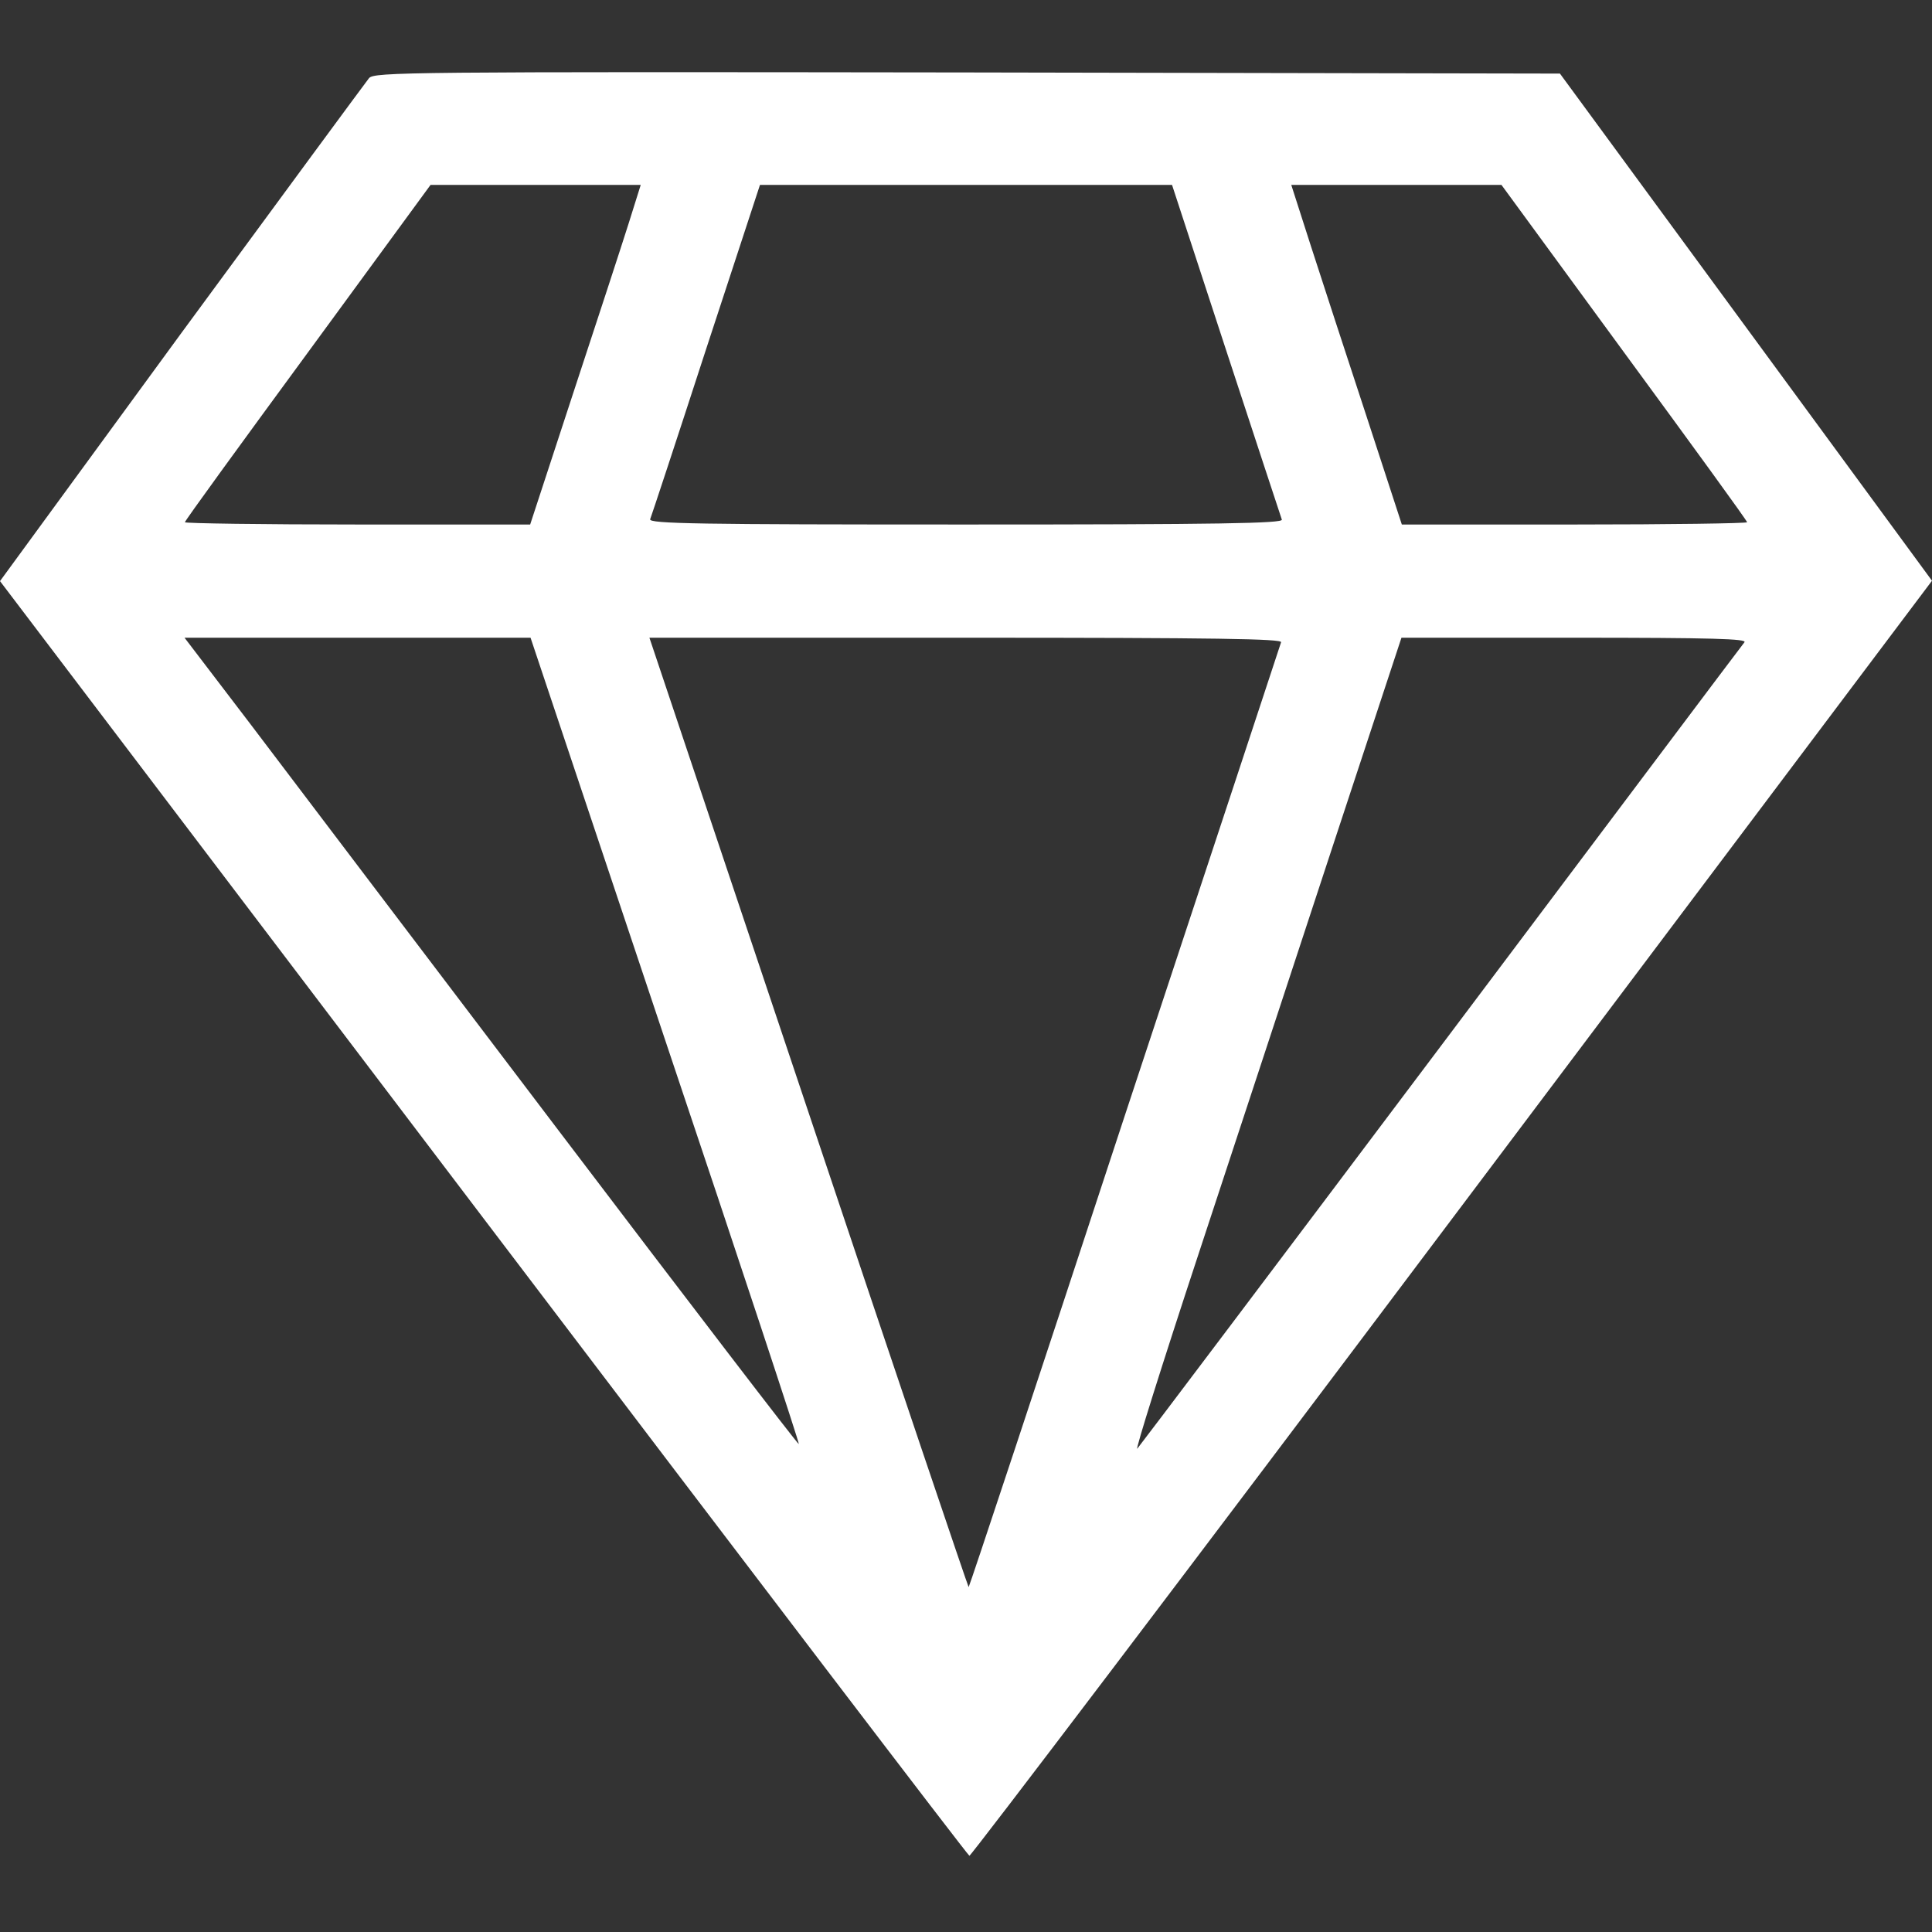 <?xml version="1.0" standalone="no"?>
<!DOCTYPE svg PUBLIC "-//W3C//DTD SVG 20010904//EN"
 "http://www.w3.org/TR/2001/REC-SVG-20010904/DTD/svg10.dtd">
<svg version="1.0" xmlns="http://www.w3.org/2000/svg"
 width="512pt" height="512pt" viewBox="0 0 512 512"
 preserveAspectRatio="xMidYMid meet">

<rect x="0" y="0" width="512" height="512" fill="#333333" stroke="none"/>

<g transform="translate(0,512) scale(0.1,-0.1)"
fill="#ffffff" stroke="none">
<path d="M978 4913 c-8 -10 -232 -314 -497 -675 l-481 -658 1280 -1687 c705
-929 1284 -1689 1289 -1691 4 -1 580 758 1279 1688 l1272 1691 -493 672 -493
672 -1570 3 c-1486 2 -1572 1 -1586 -15z m688 -385 c-18 -57 -84 -259 -147
-450 l-114 -348 -457 0 c-252 0 -458 3 -458 6 0 4 147 206 326 450 l325 444
279 0 278 0 -32 -102z m1583 -335 c79 -241 146 -444 148 -450 4 -10 -166 -13
-837 -13 -708 0 -841 2 -837 14 3 7 70 210 148 450 l143 436 546 0 546 0 143
-437z m1055 -7 c179 -244 326 -446 326 -450 0 -3 -206 -6 -457 -6 l-458 0 -94
288 c-52 158 -118 360 -147 450 l-52 162 278 0 279 0 325 -444z m-2541 -1823
c197 -586 356 -1068 354 -1070 -2 -2 -290 374 -639 834 -350 461 -715 943
-812 1071 l-177 232 459 0 458 0 357 -1067z m1632 1055 c-2 -7 -189 -573 -415
-1257 -225 -685 -411 -1246 -413 -1247 -1 -1 -192 564 -424 1257 l-422 1259
839 0 c667 0 838 -3 835 -12z m1228 0 c-6 -7 -367 -488 -803 -1068 -436 -580
-799 -1061 -806 -1069 -7 -8 66 224 162 515 96 291 256 778 356 1082 l182 552
459 0 c366 0 457 -3 450 -12z"/>
</g>
</svg>
